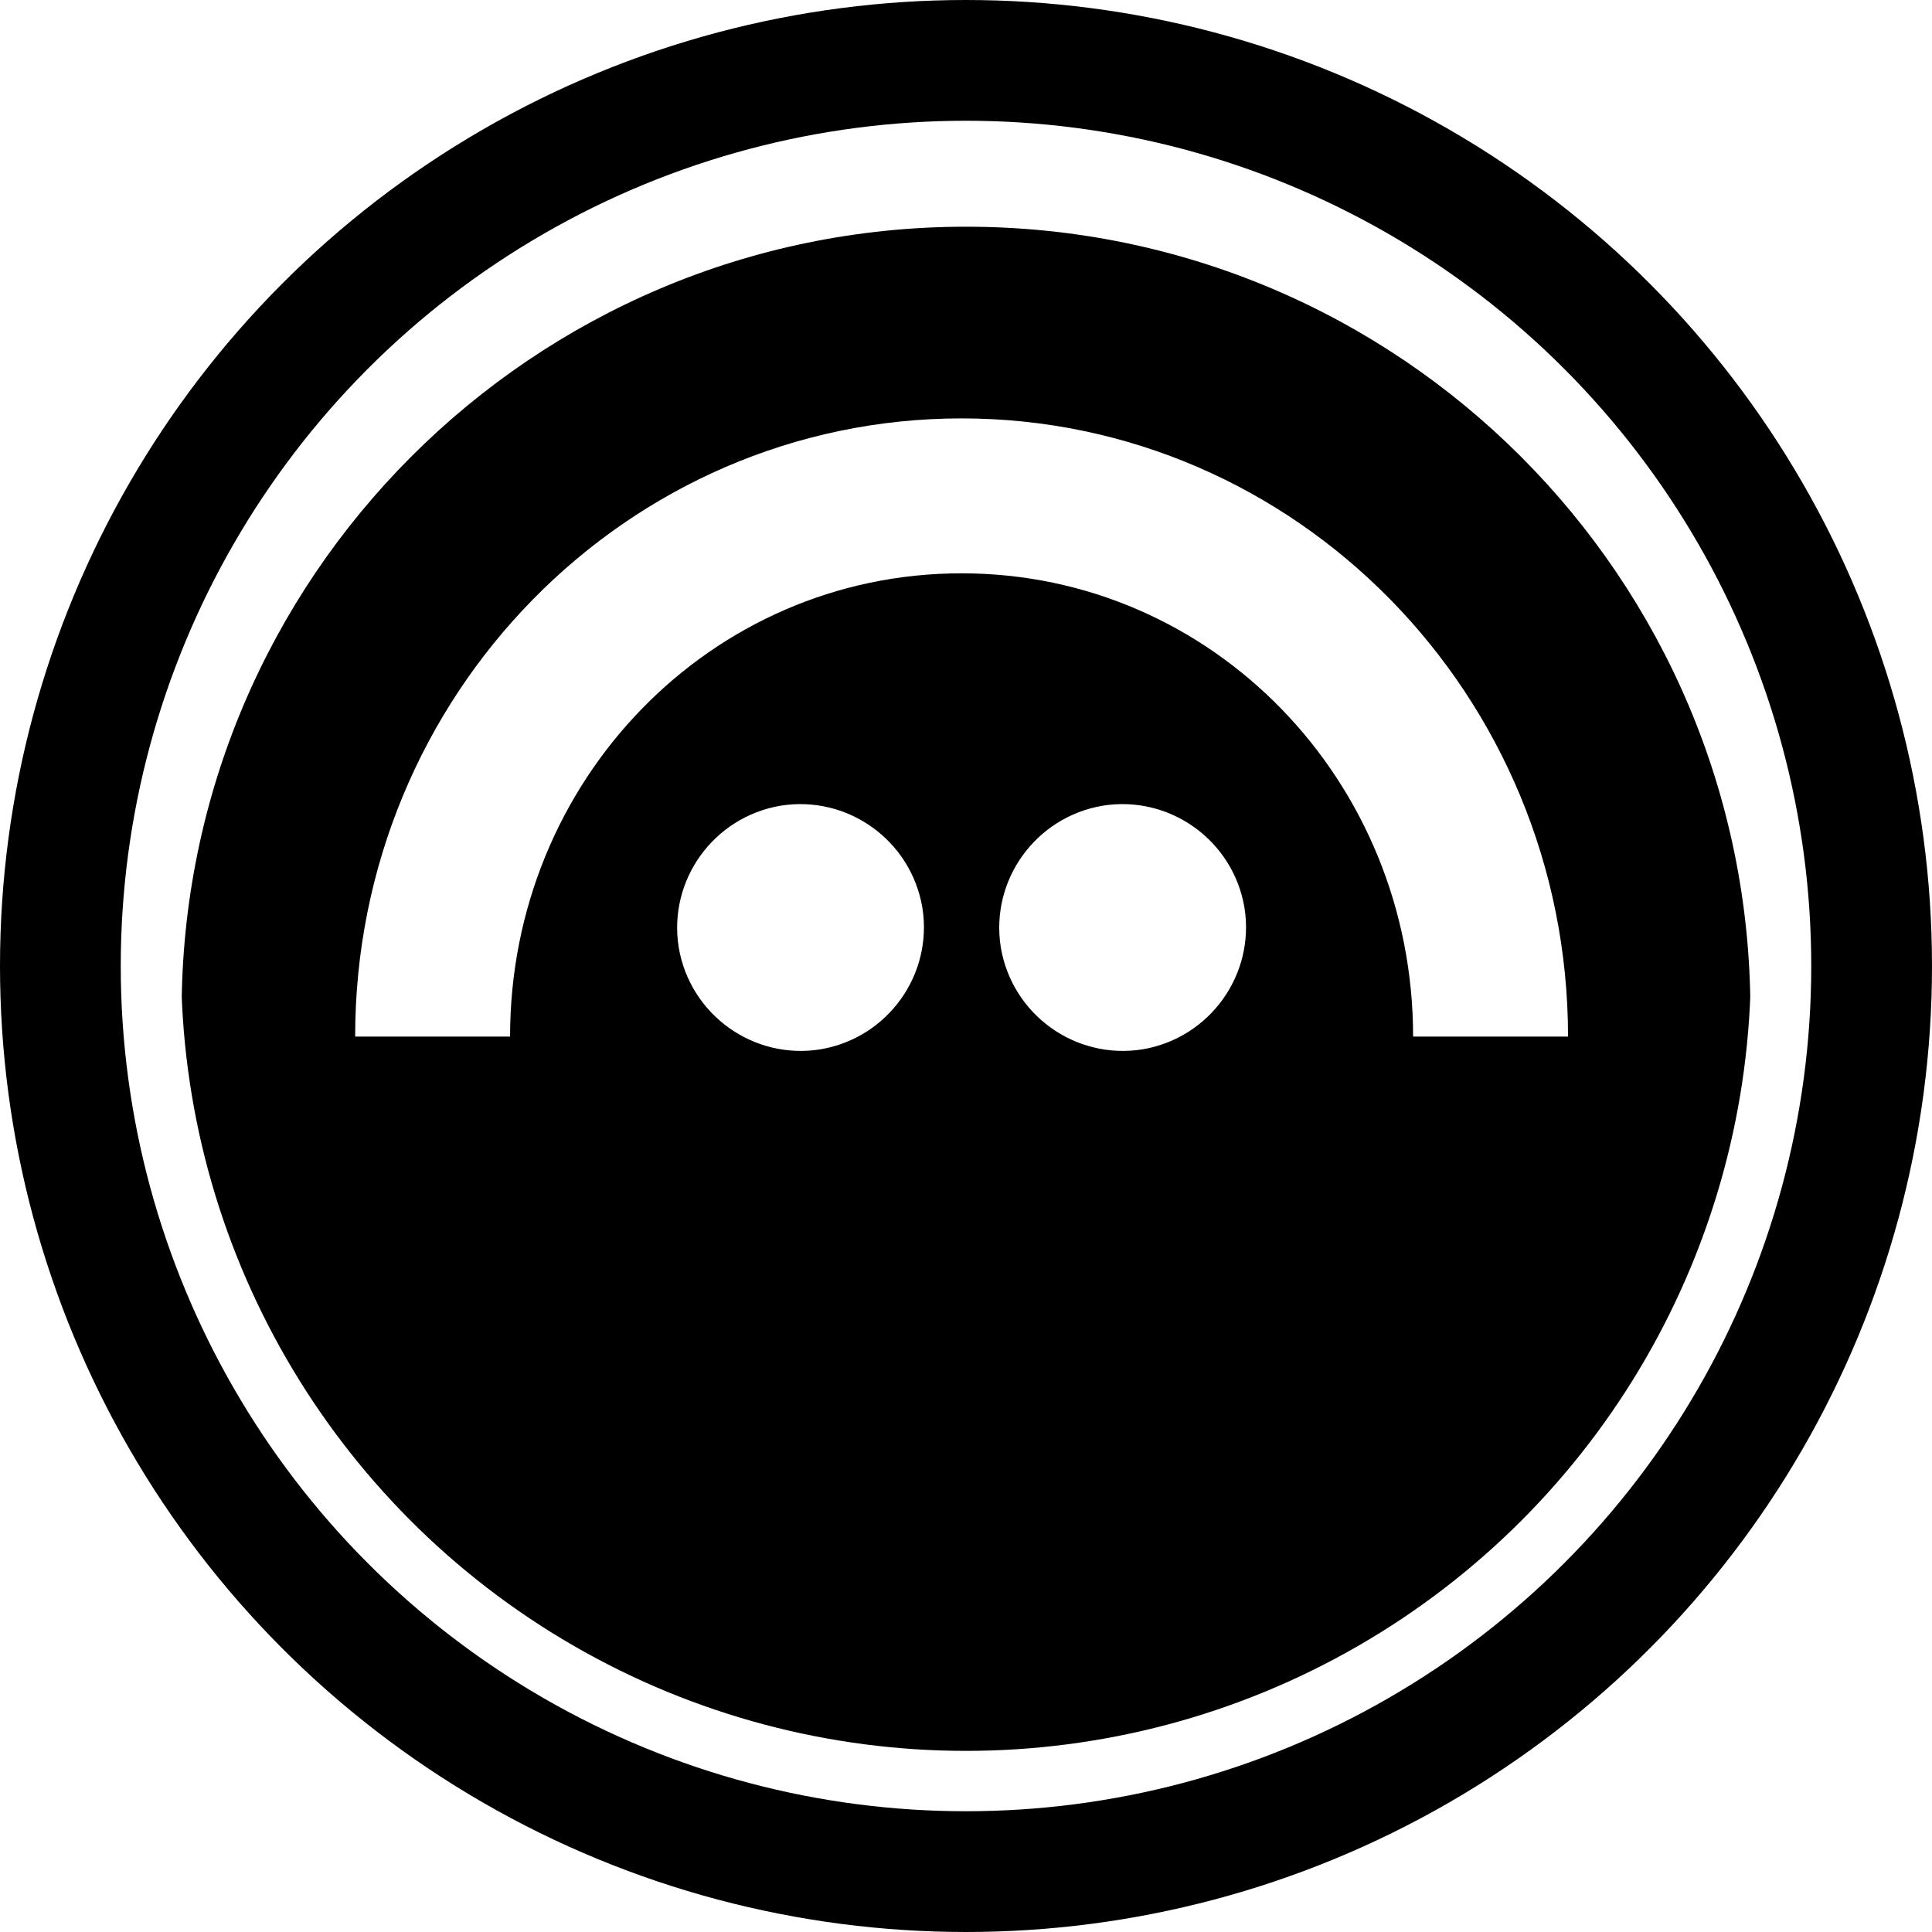 <svg width="32" height="32" fill="none" viewBox="0 0 32 32" xmlns="http://www.w3.org/2000/svg"><circle cx="16" cy="16" r="15" stroke="currentColor" stroke-width="2"/><g clip-path="url(#astkaave__circleClip)"><g style="transform:scale(.812);transform-origin:50% 50%"><path fill="currentColor" d="M16 .92c-8.84 0-16 7.17-16 16s7.16 16 16 16 16-7.16 16-16-7.16-16-16-16M13.03 17.7c-1.37.22-2.66-.71-2.89-2.08-.22-1.37.71-2.66 2.08-2.89 1.37-.22 2.66.71 2.89 2.08.22 1.37-.71 2.66-2.08 2.89m6.57 0c-1.37.22-2.66-.71-2.89-2.08-.22-1.37.71-2.66 2.08-2.89 1.37-.22 2.66.71 2.89 2.08.22 1.37-.71 2.66-2.08 2.89m5.52-.26c0-5.22-4.09-9.45-9.21-9.45S6.7 12.22 6.7 17.44H3.54c0-6.96 5.54-12.61 12.37-12.61s12.37 5.65 12.37 12.61z"/></g></g><defs><clipPath id="astkaave__circleClip"><circle cx="16" cy="16" r="13"/></clipPath></defs></svg>